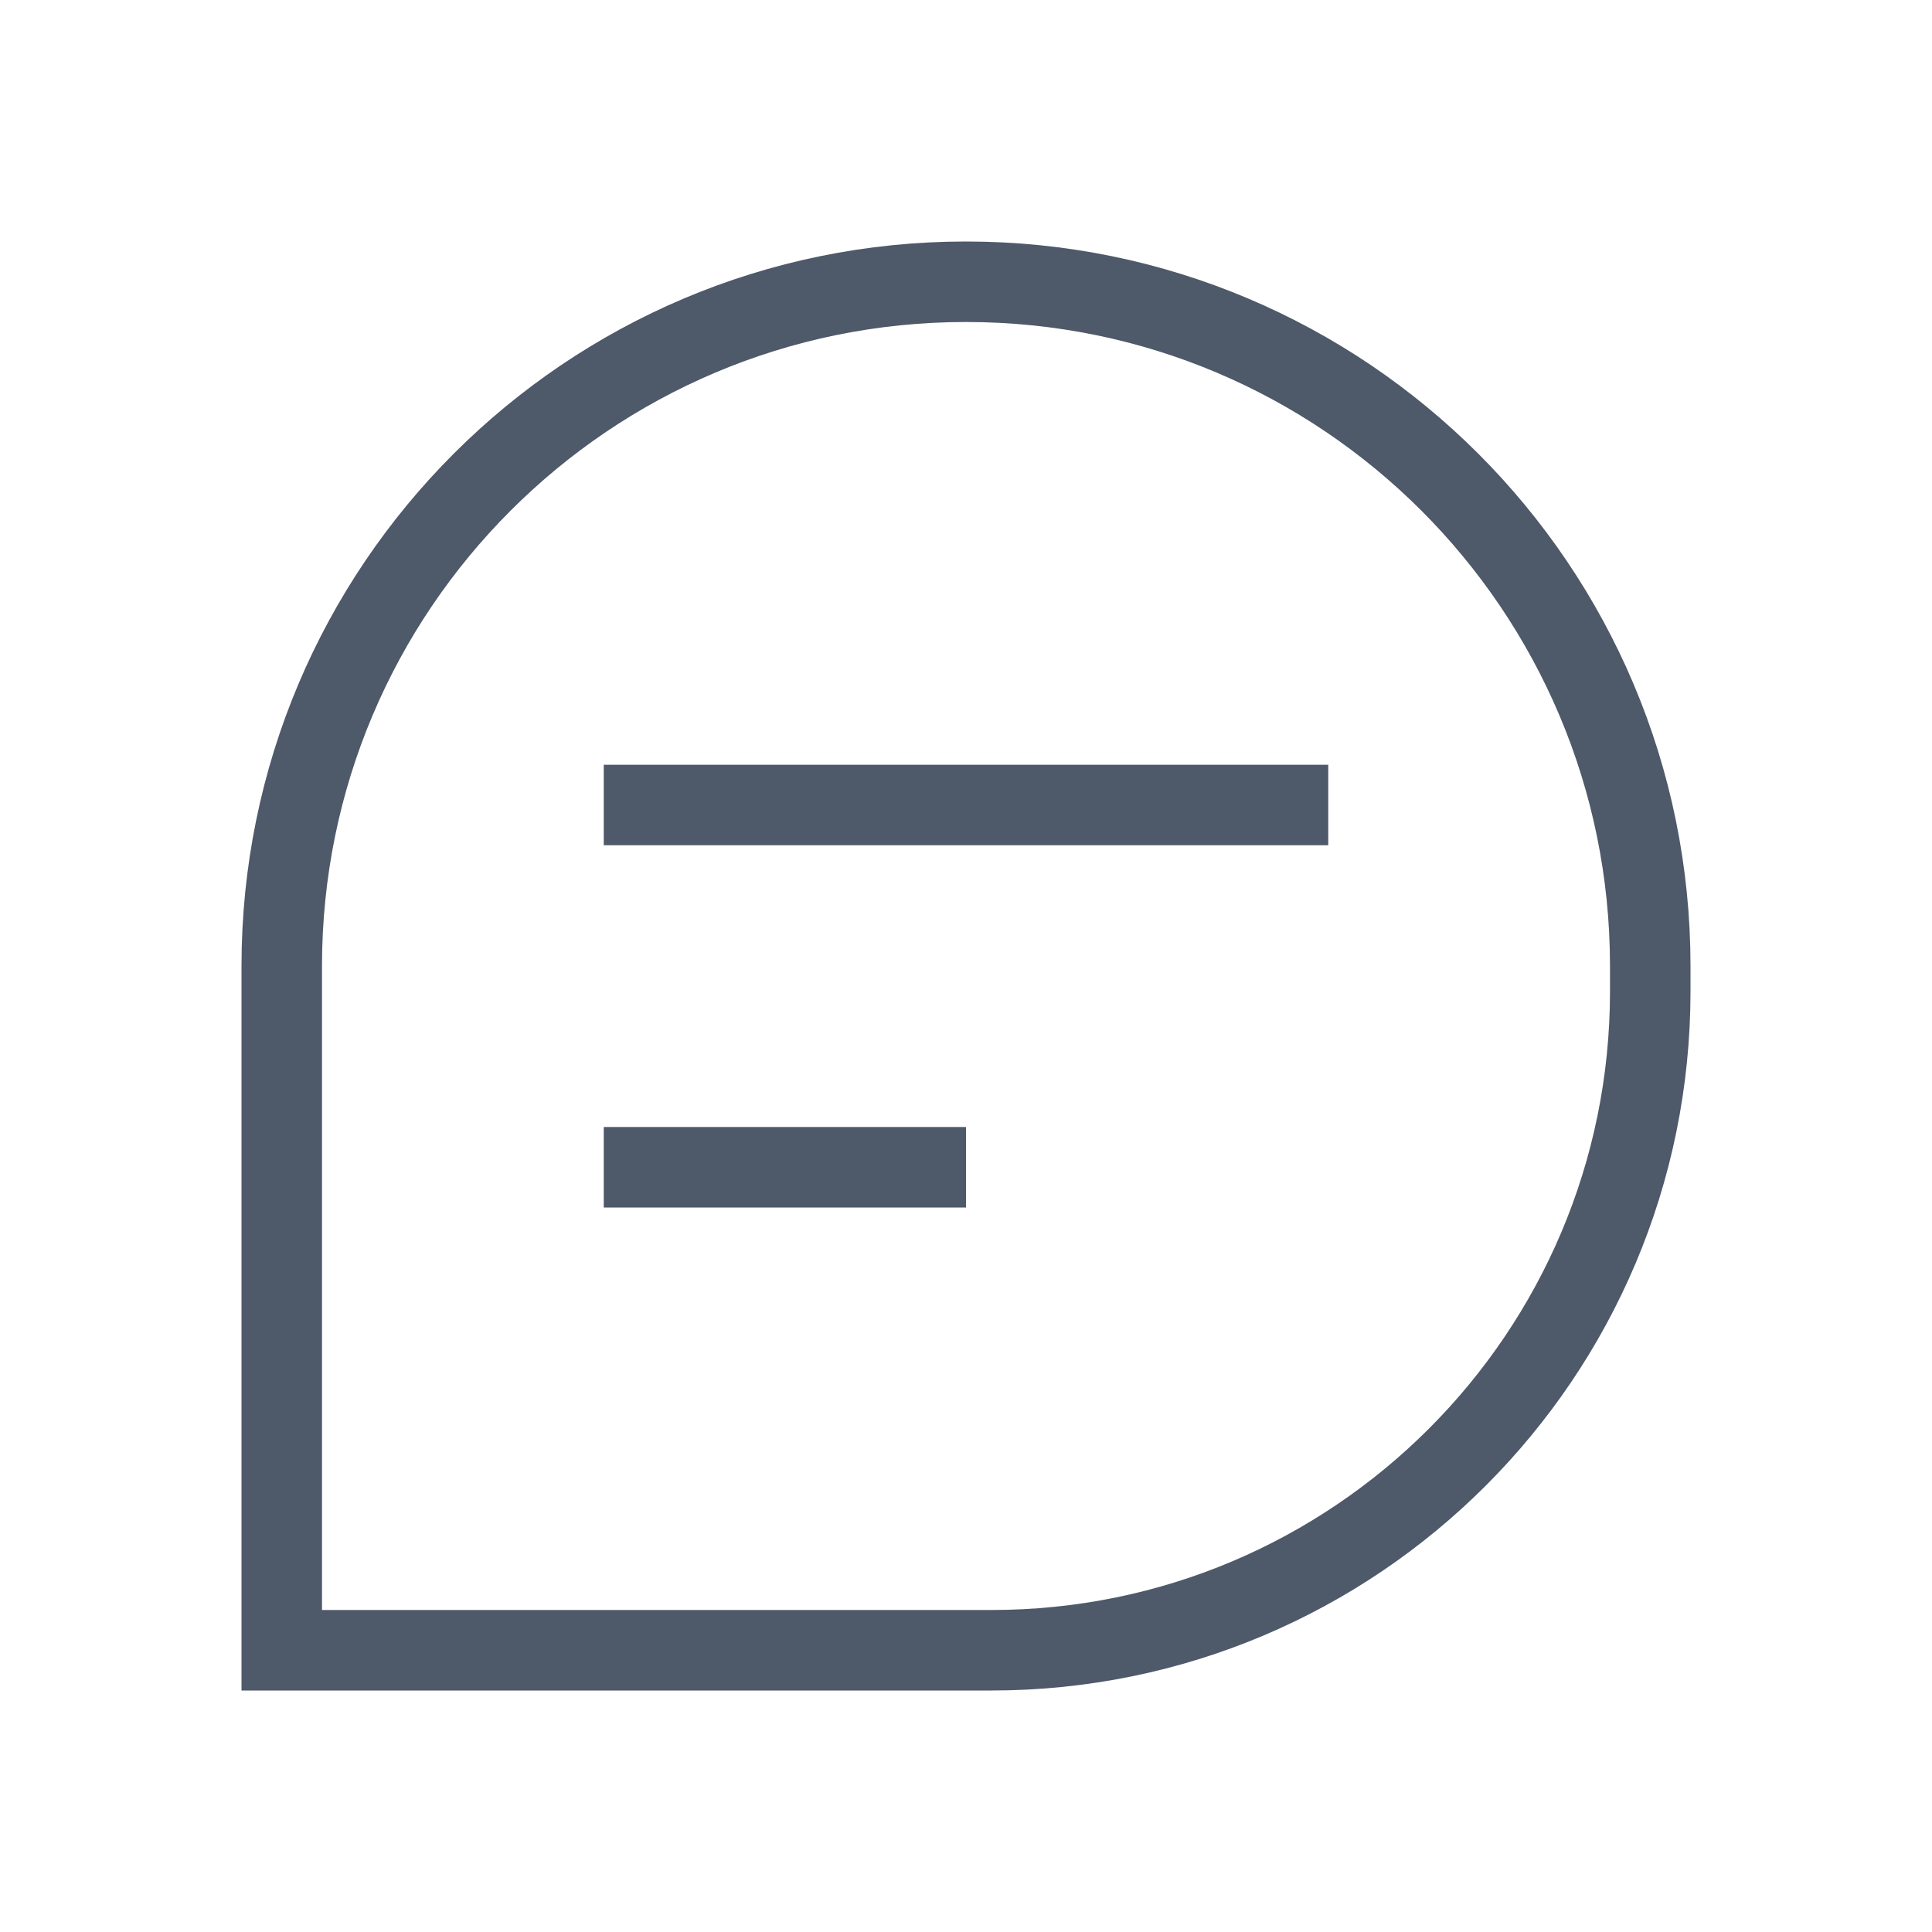 <svg width="24" height="24" viewBox="0 0 48 48" fill="none"><path d="M15 20h18m-18 9h9M7 41h17.63C33.67 41 41 33.67 41 24.63V24c0-9.389-7.611-17-17-17S7 14.611 7 24v17z" stroke="#4E5969" stroke-width="2"/></svg>